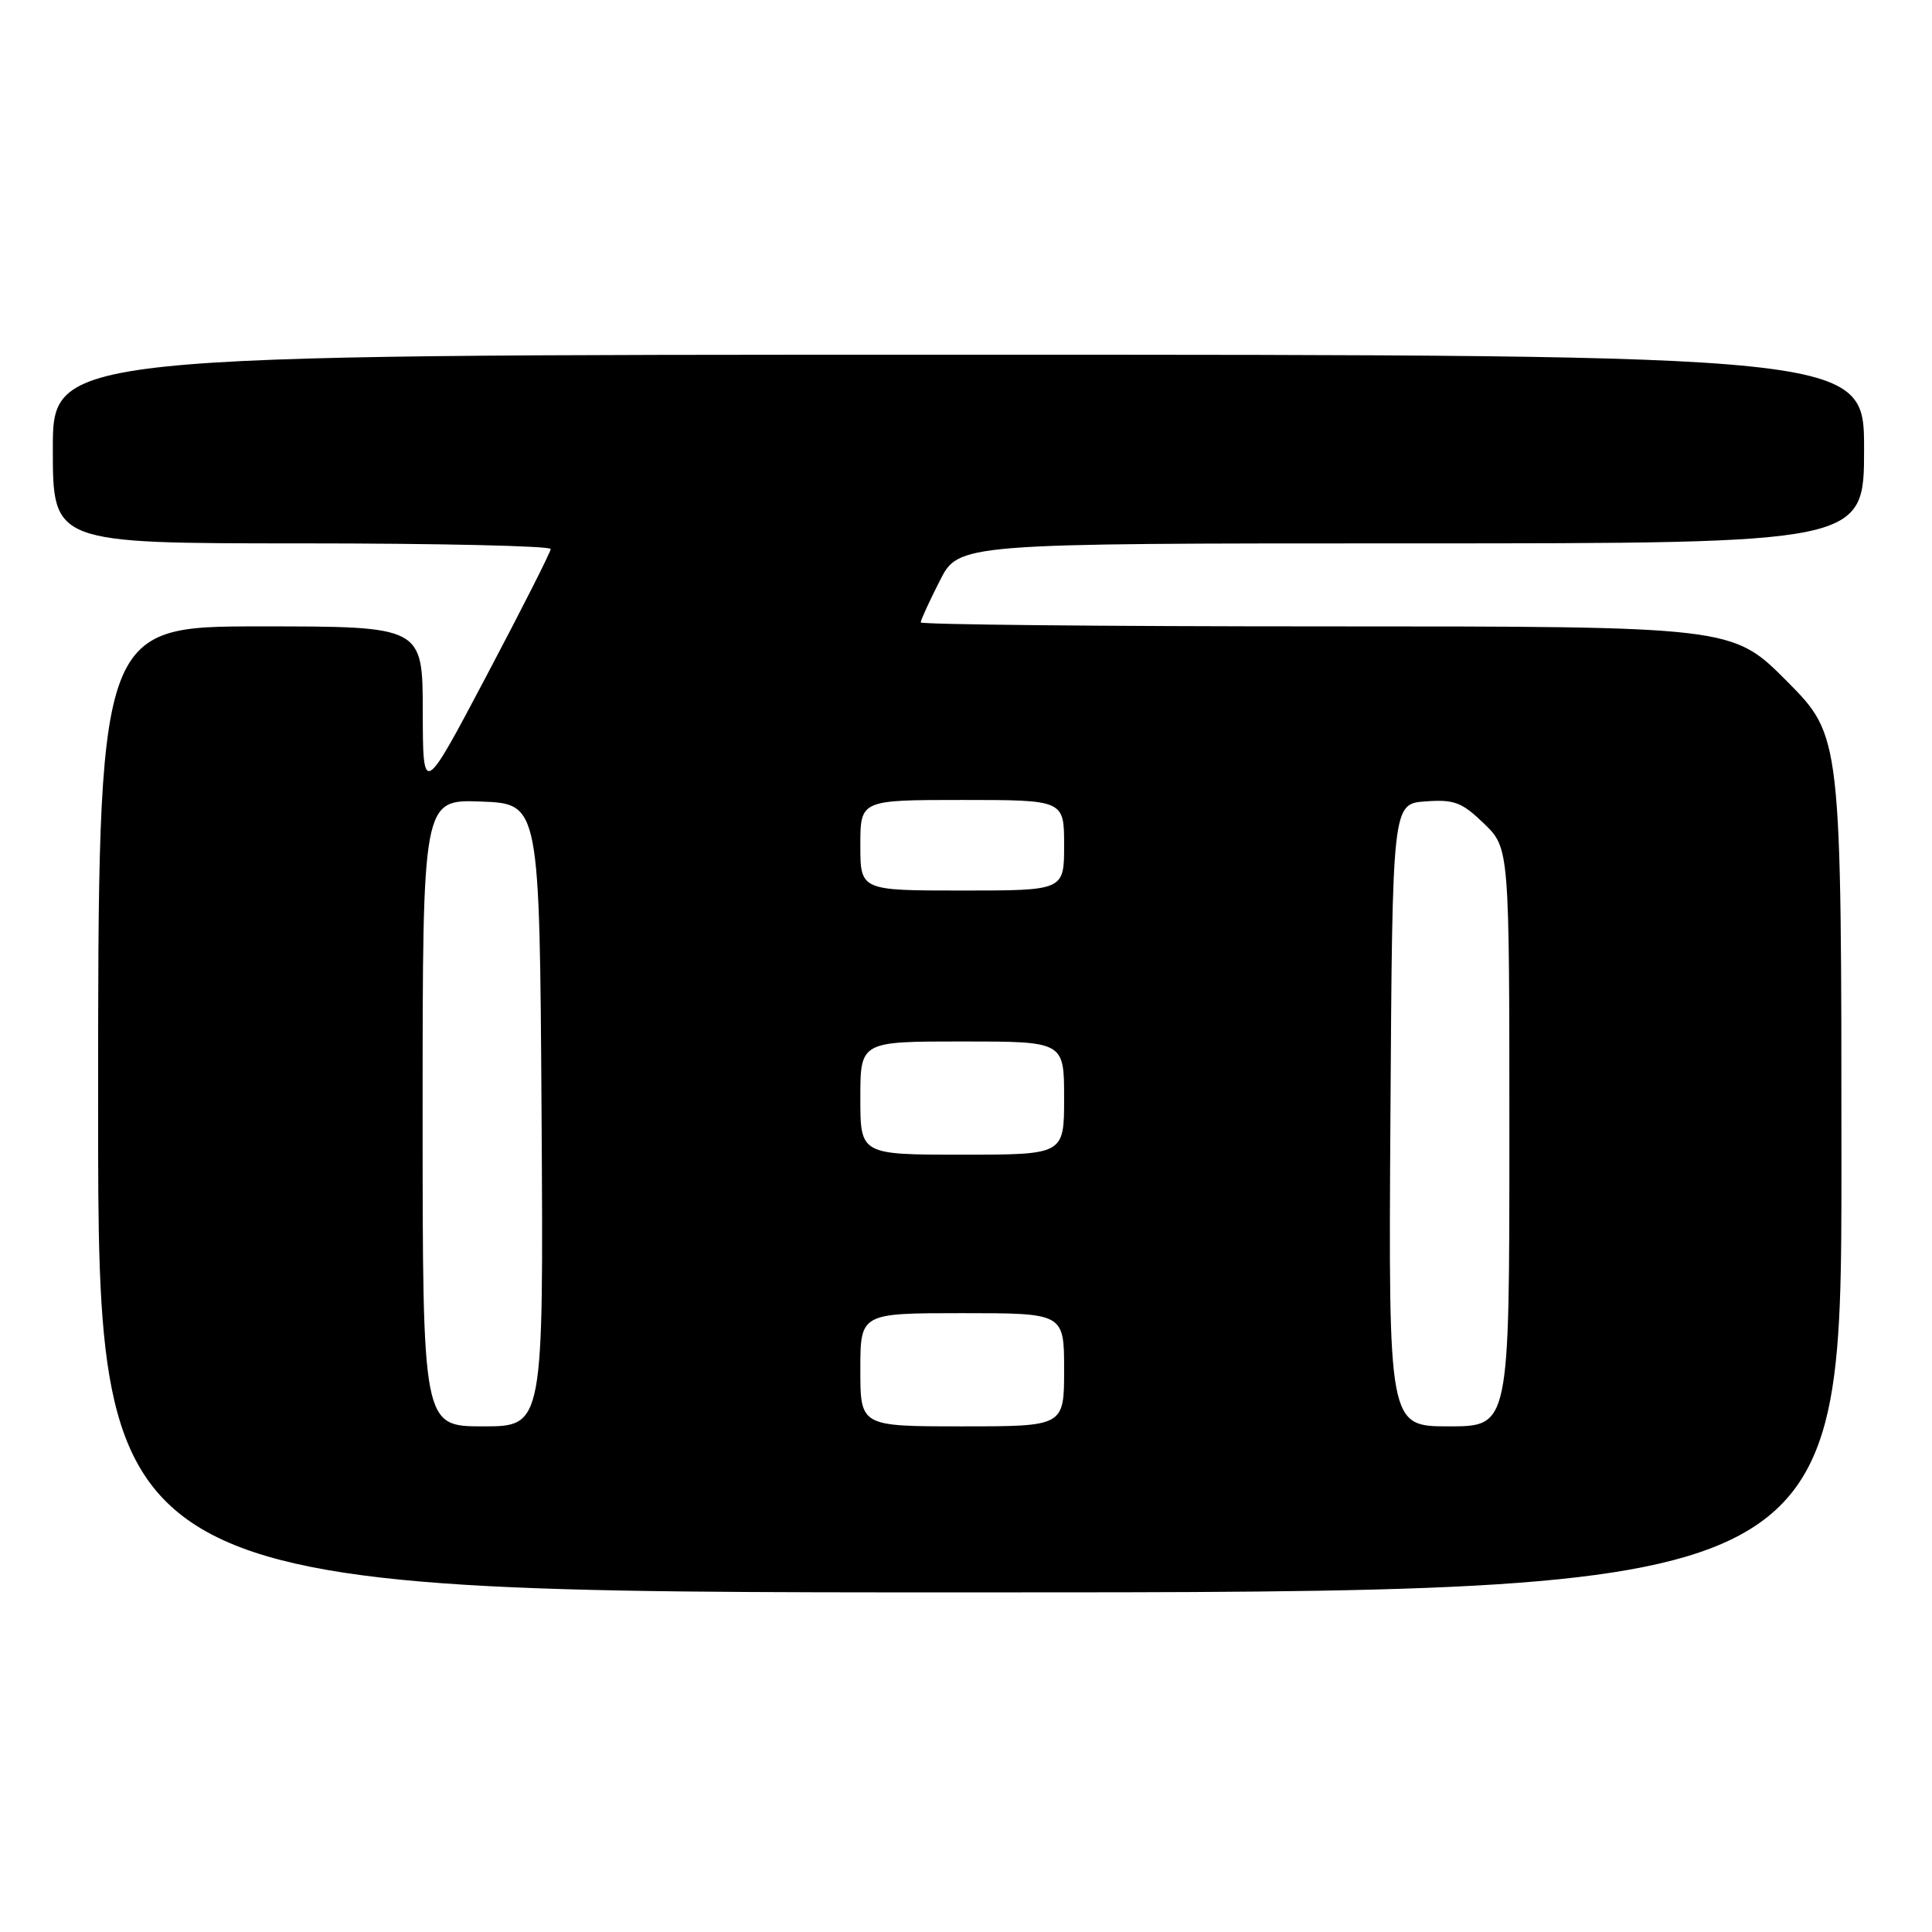 <?xml version="1.0" encoding="UTF-8" standalone="no"?>
<!DOCTYPE svg PUBLIC "-//W3C//DTD SVG 1.1//EN" "http://www.w3.org/Graphics/SVG/1.1/DTD/svg11.dtd" >
<svg xmlns="http://www.w3.org/2000/svg" xmlns:xlink="http://www.w3.org/1999/xlink" version="1.1" viewBox="0 0 256 256">
 <g >
 <path fill="currentColor"
d=" M 244.00 154.27 C 244.00 97.55 244.00 97.55 236.78 90.27 C 229.55 83.00 229.55 83.00 175.78 83.00 C 146.20 83.00 122.00 82.76 122.00 82.47 C 122.00 82.17 123.13 79.70 124.52 76.97 C 127.03 72.00 127.03 72.00 187.02 72.00 C 247.00 72.00 247.00 72.00 247.00 59.50 C 247.00 47.00 247.00 47.00 127.00 47.00 C 7.00 47.00 7.00 47.00 7.00 59.50 C 7.00 72.00 7.00 72.00 40.00 72.00 C 58.15 72.00 72.99 72.34 72.97 72.75 C 72.96 73.16 69.14 80.70 64.49 89.50 C 56.04 105.50 56.04 105.50 56.02 94.25 C 56.00 83.00 56.00 83.00 34.50 83.00 C 13.00 83.00 13.00 83.00 13.00 147.00 C 13.00 211.00 13.00 211.00 128.50 211.00 C 244.00 211.00 244.00 211.00 244.00 154.27 Z  M 56.00 147.46 C 56.00 105.92 56.00 105.92 63.75 106.21 C 71.50 106.50 71.50 106.50 71.76 147.75 C 72.02 189.00 72.02 189.00 64.01 189.00 C 56.00 189.00 56.00 189.00 56.00 147.46 Z  M 114.00 181.50 C 114.00 174.00 114.00 174.00 127.50 174.00 C 141.00 174.00 141.00 174.00 141.00 181.50 C 141.00 189.00 141.00 189.00 127.50 189.00 C 114.00 189.00 114.00 189.00 114.00 181.50 Z  M 184.24 147.75 C 184.50 106.50 184.50 106.50 188.89 106.19 C 192.70 105.91 193.71 106.30 196.64 109.13 C 200.00 112.39 200.00 112.39 200.00 150.70 C 200.00 189.00 200.00 189.00 191.99 189.00 C 183.98 189.00 183.98 189.00 184.24 147.75 Z  M 114.00 145.50 C 114.00 138.00 114.00 138.00 127.50 138.00 C 141.00 138.00 141.00 138.00 141.00 145.50 C 141.00 153.00 141.00 153.00 127.50 153.00 C 114.00 153.00 114.00 153.00 114.00 145.50 Z  M 114.00 112.00 C 114.00 106.00 114.00 106.00 127.50 106.00 C 141.00 106.00 141.00 106.00 141.00 112.00 C 141.00 118.00 141.00 118.00 127.50 118.00 C 114.00 118.00 114.00 118.00 114.00 112.00 Z "/>
</g>
</svg>